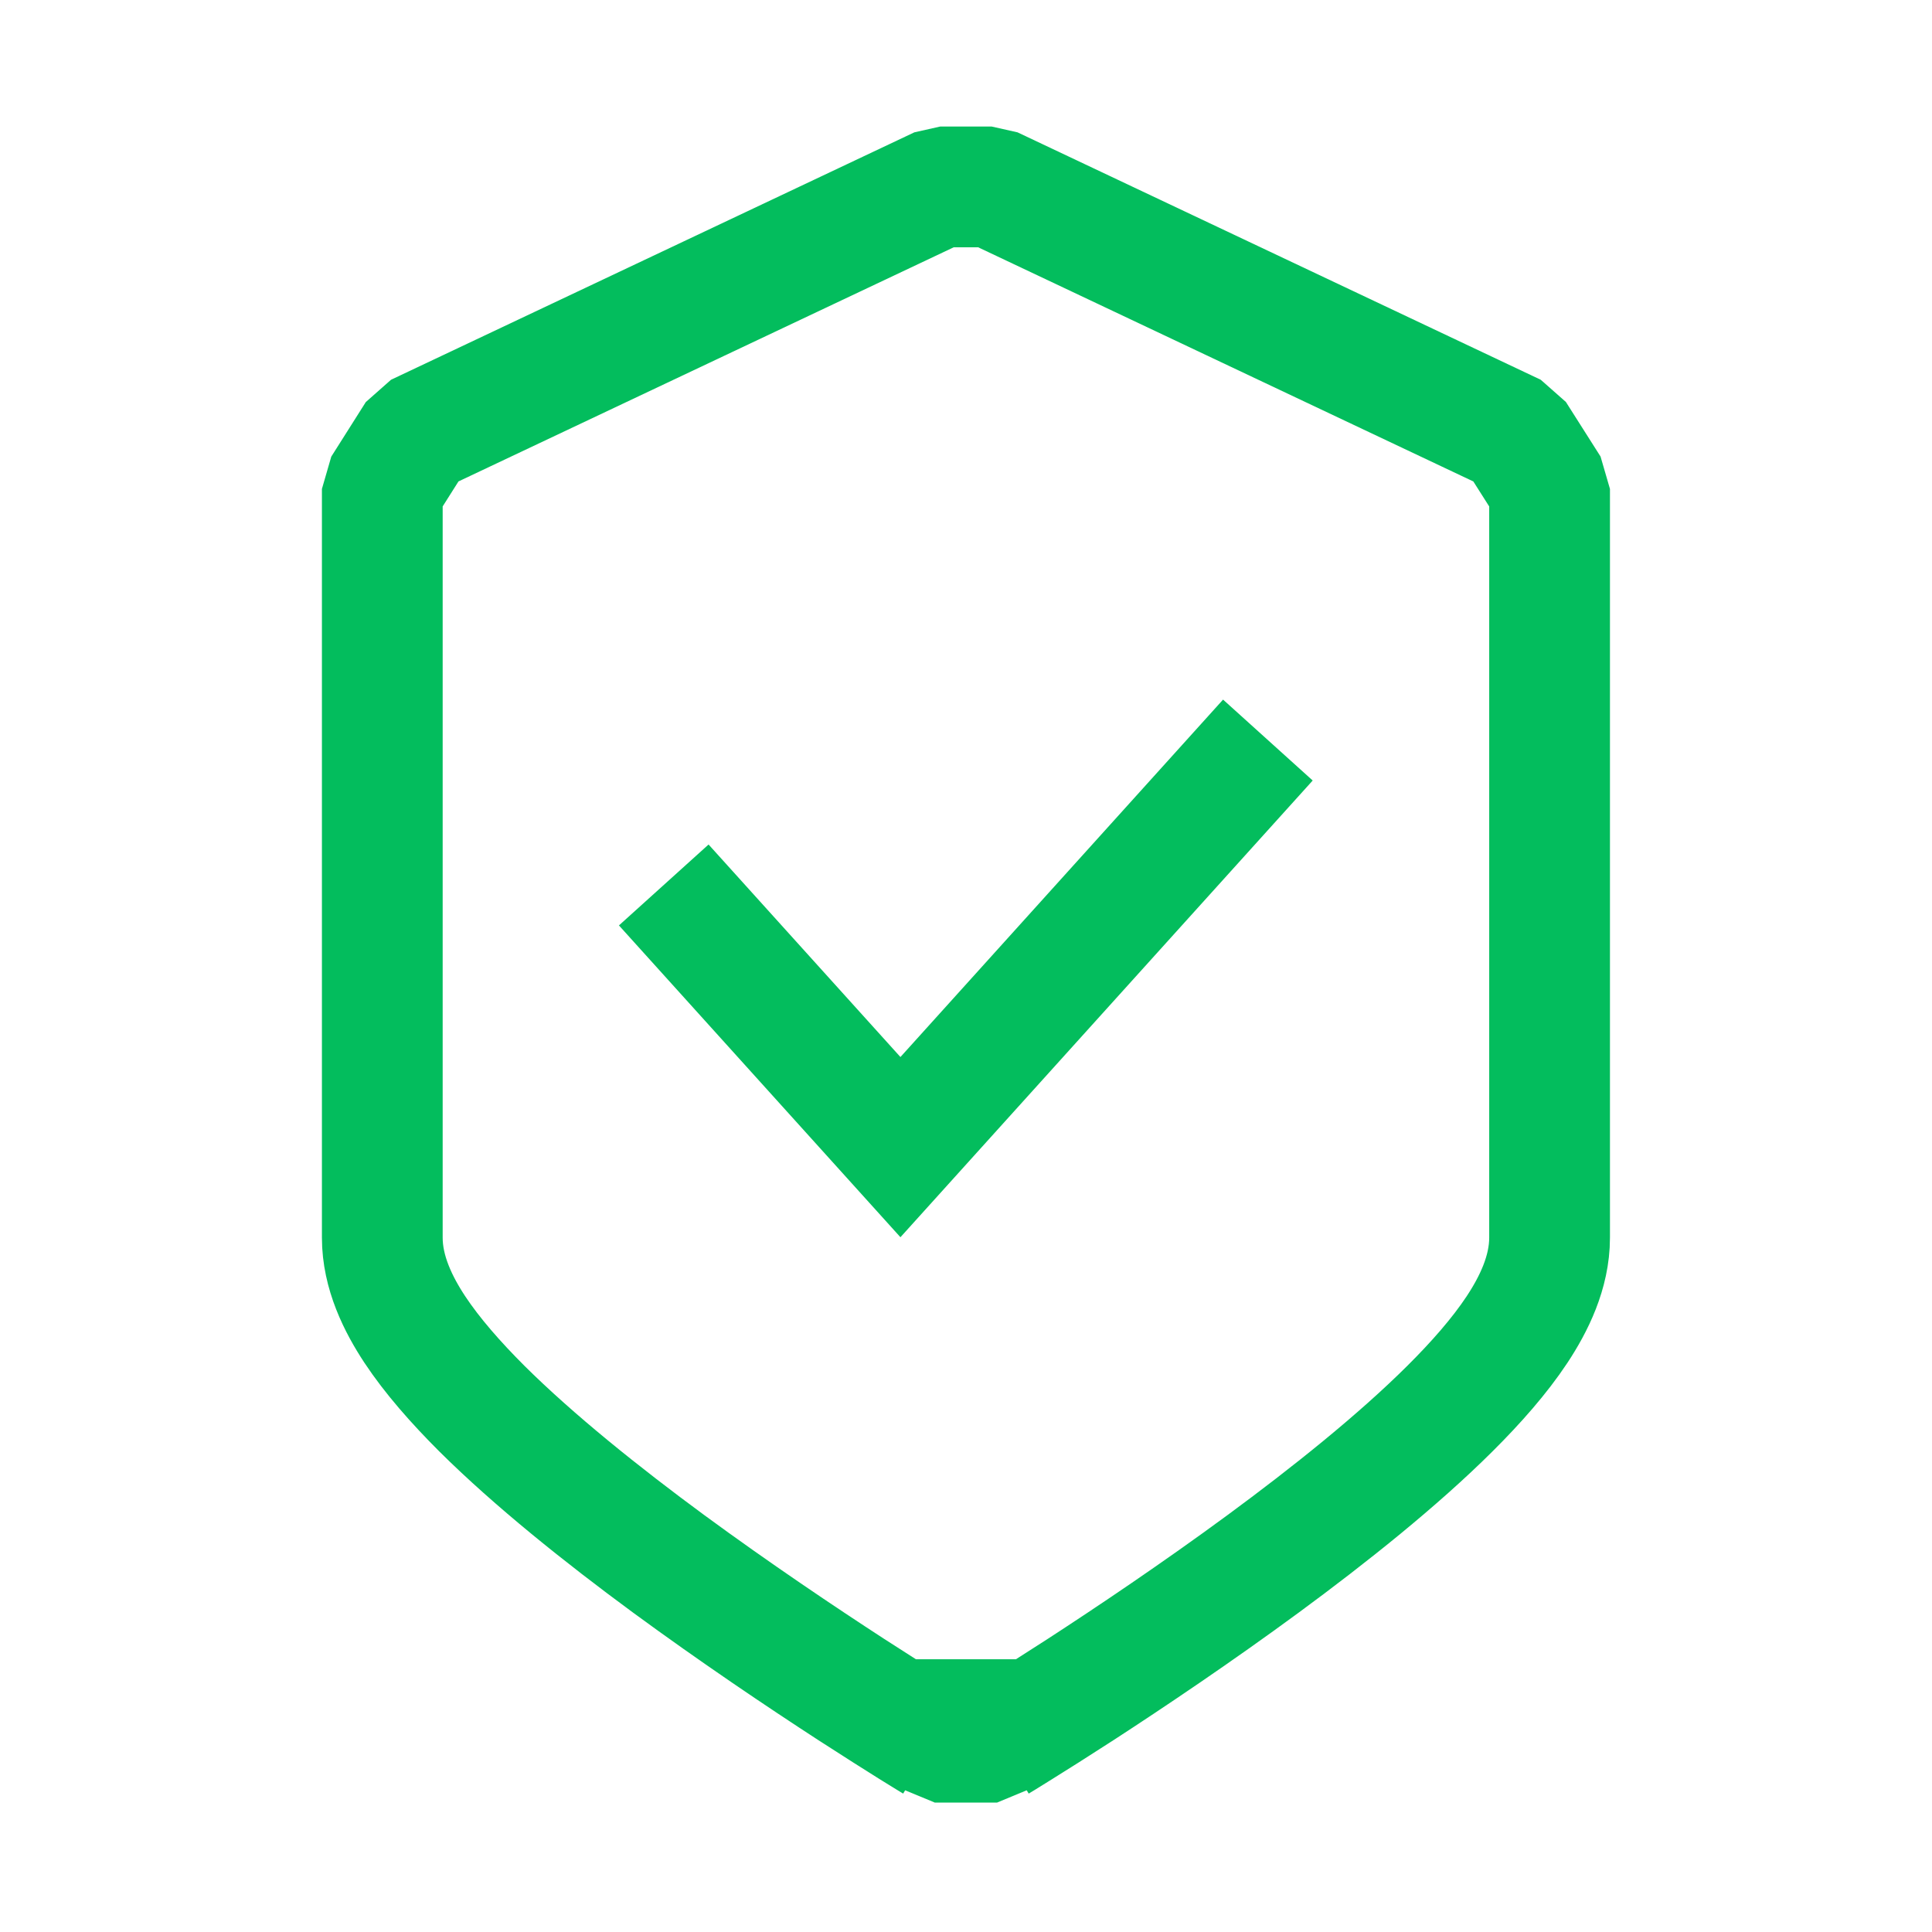 <svg width="16" height="16" viewBox="0 0 16 16" fill="none" xmlns="http://www.w3.org/2000/svg">
<path d="M7.999 14C8.258 14.428 8.258 14.428 8.259 14.428L8.259 14.427L8.26 14.427L8.262 14.425L8.272 14.419L8.31 14.396C8.342 14.376 8.39 14.347 8.45 14.309C8.571 14.234 8.743 14.125 8.949 13.992C9.36 13.725 9.91 13.356 10.462 12.95C11.011 12.546 11.576 12.095 12.008 11.665C12.224 11.45 12.419 11.229 12.564 11.01C12.701 10.802 12.833 10.538 12.833 10.25V9.061V4.049L12.546 3.597L8.213 1.548H7.786L3.452 3.597L3.166 4.049V9.061V10.25C3.166 10.538 3.298 10.802 3.435 11.01C3.58 11.229 3.775 11.45 3.99 11.665C4.423 12.095 4.987 12.546 5.536 12.95C6.089 13.356 6.639 13.725 7.05 13.992C7.256 14.125 7.428 14.234 7.548 14.309C7.609 14.347 7.656 14.376 7.689 14.396L7.727 14.419L7.737 14.425L7.739 14.427L7.74 14.427L7.74 14.428C7.74 14.428 7.74 14.428 7.999 14ZM7.999 14L8.258 14.428H7.74L7.999 14Z" stroke="#03BD5D" stroke-linejoin="bevel"/>
<path d="M5.832 7.7L7.457 9.5L10.165 6.5" stroke="#03BD5D" stroke-linecap="square"/>
</svg>
